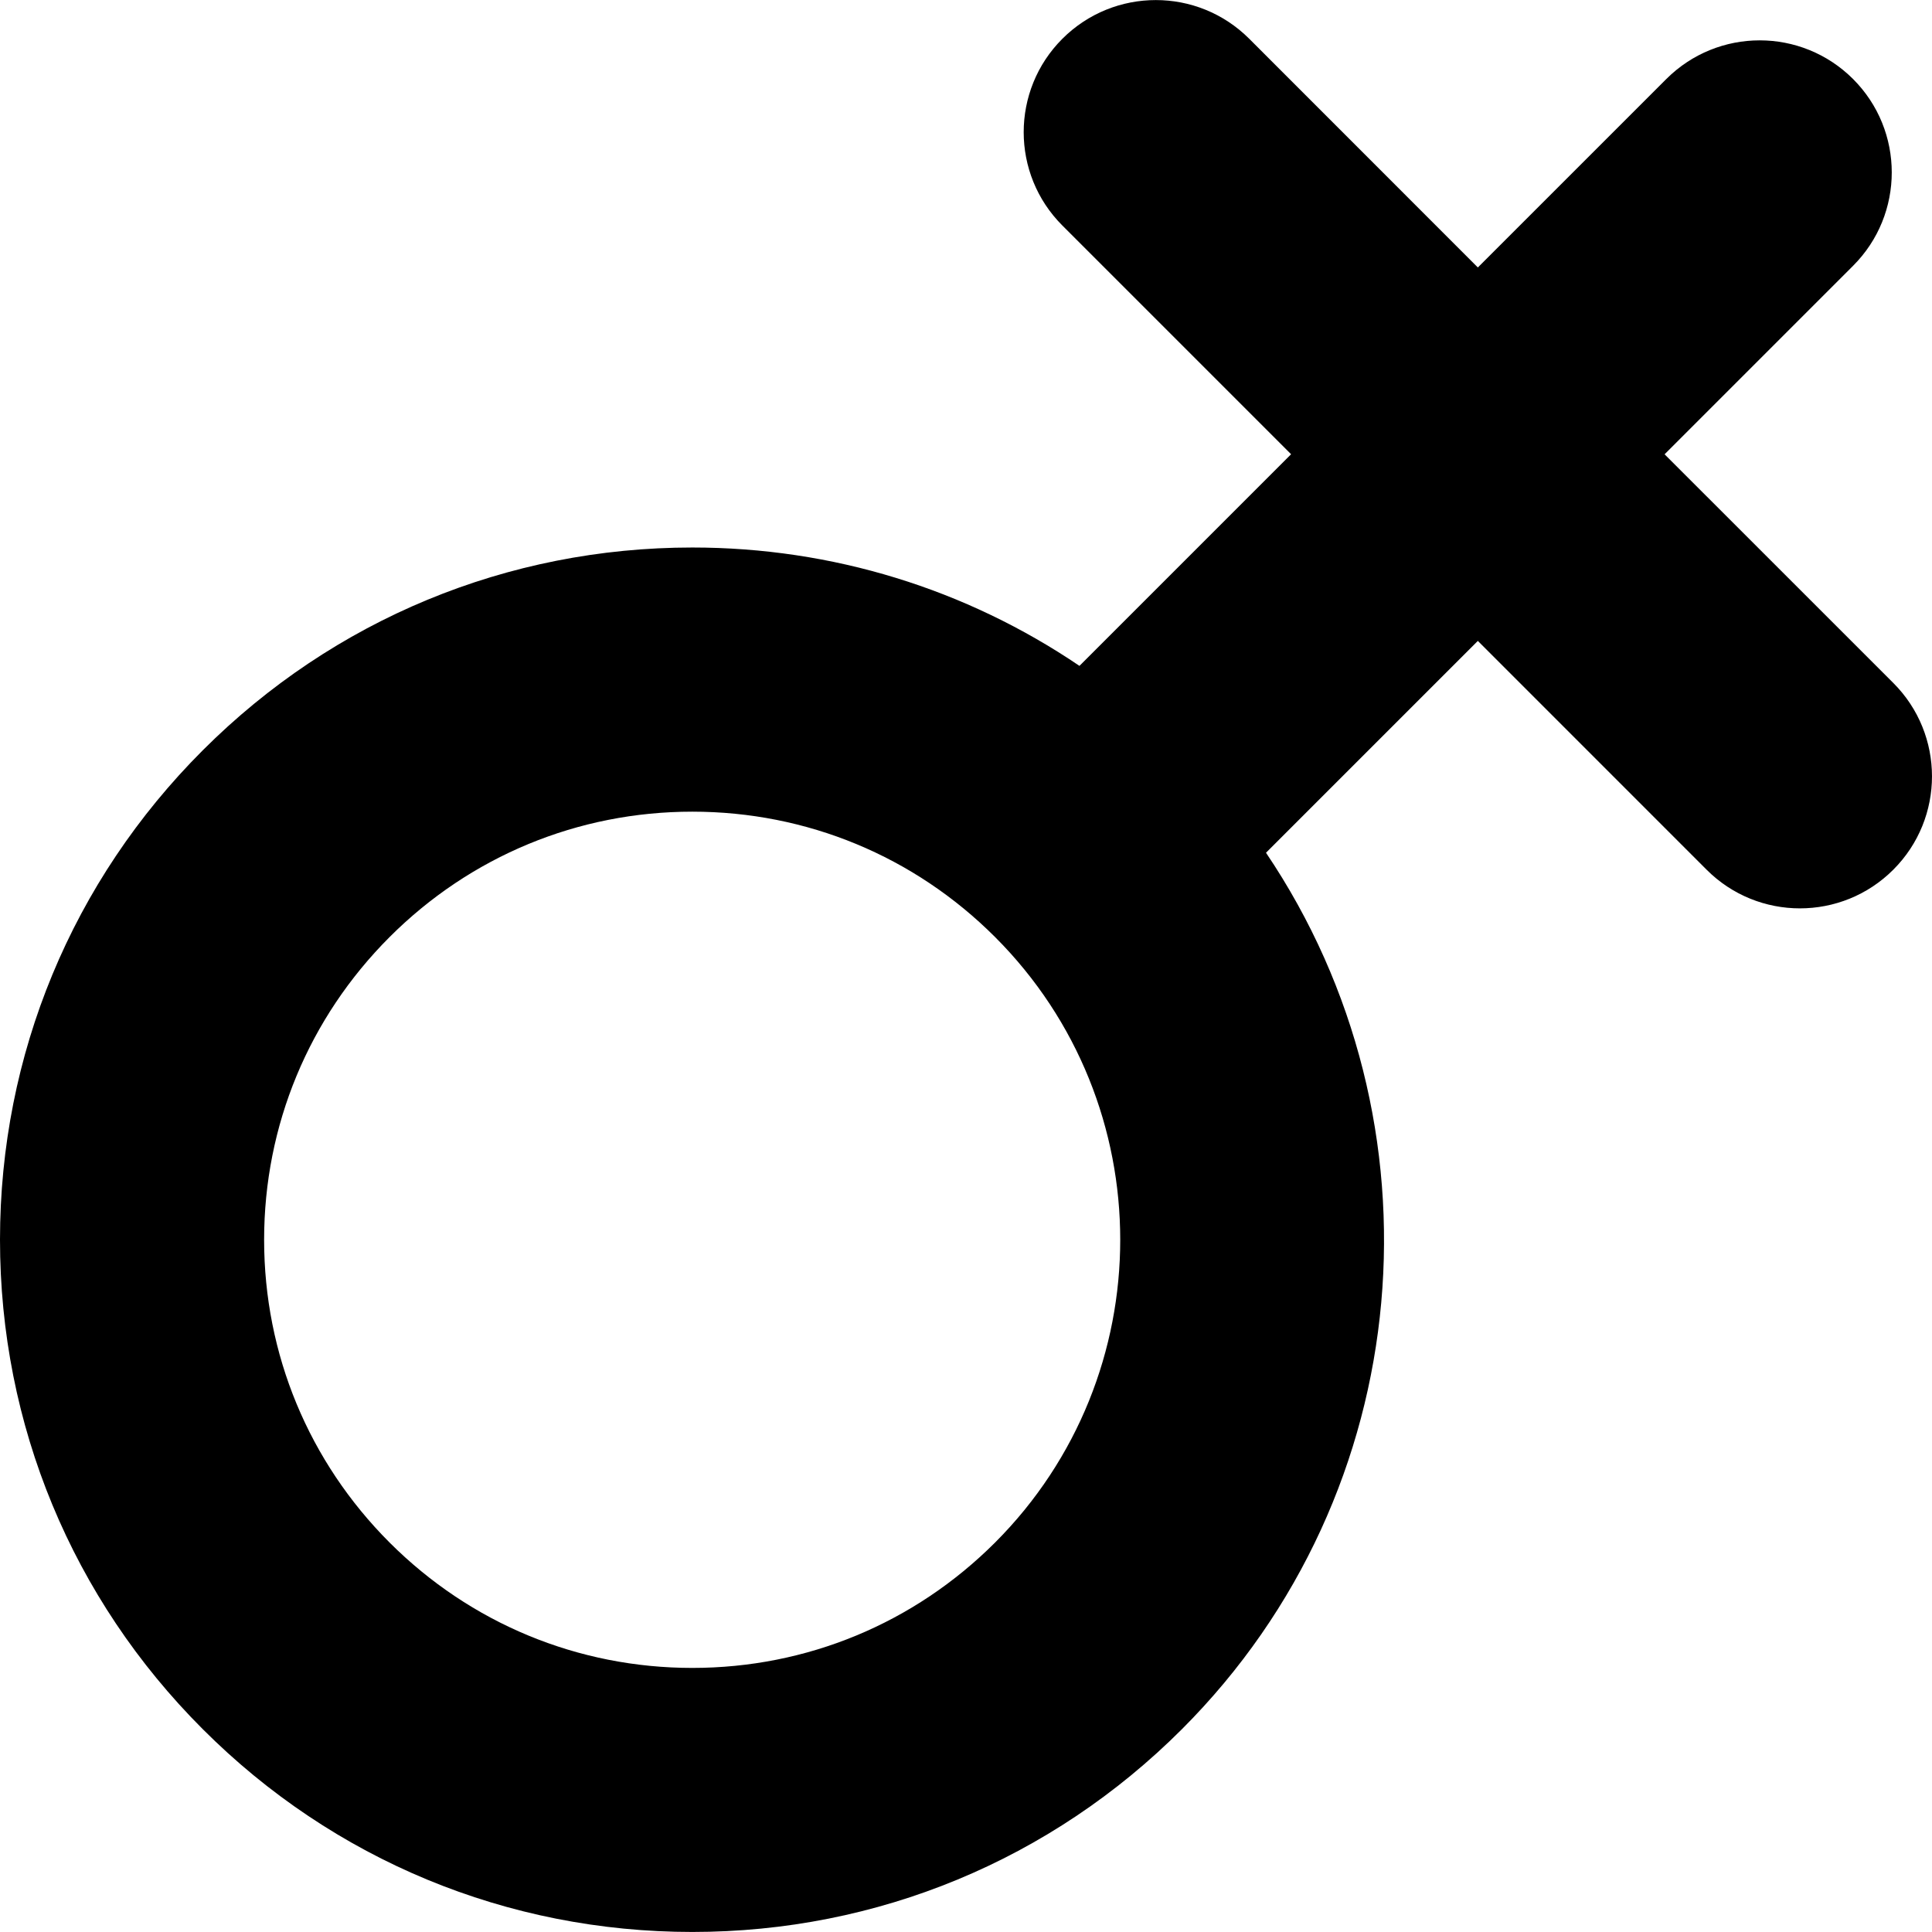 <?xml version="1.0" encoding="iso-8859-1"?>
<!-- Generator: Adobe Illustrator 16.0.0, SVG Export Plug-In . SVG Version: 6.00 Build 0)  -->
<!DOCTYPE svg PUBLIC "-//W3C//DTD SVG 1.1//EN" "http://www.w3.org/Graphics/SVG/1.1/DTD/svg11.dtd">
<svg version="1.1" id="Capa_1" xmlns="http://www.w3.org/2000/svg" xmlns:xlink="http://www.w3.org/1999/xlink" x="0px" y="0px"
	 width="45.718px" height="45.718px" viewBox="0 0 45.718 45.718" style="enable-background:new 0 0 45.718 45.718;"
	 xml:space="preserve">
<g>
	<path d="M44.802,16.161L39.39,10.75l4.46-4.46c1.221-1.22,1.221-3.199,0-4.42c-1.221-1.22-3.197-1.22-4.419,0l-4.46,4.459
		l-5.41-5.412c-1.222-1.221-3.199-1.22-4.421,0c-1.221,1.221-1.221,3.2,0,4.42l5.412,5.412l-5.008,5.008
		c-2.685-1.819-5.846-2.801-9.161-2.801c-4.376,0-8.489,1.704-11.583,4.797C1.705,20.846,0,24.96,0,29.336s1.705,8.491,4.8,11.584
		c3.094,3.095,7.207,4.797,11.583,4.797s8.489-1.703,11.584-4.797c5.629-5.631,6.288-14.372,1.991-20.741l5.013-5.013l5.412,5.413
		c0.609,0.61,1.409,0.916,2.209,0.916c0.801,0,1.6-0.305,2.21-0.915C46.023,19.36,46.023,17.381,44.802,16.161z M23.547,36.502
		c-1.914,1.913-4.457,2.967-7.164,2.967c-2.706,0-5.25-1.054-7.164-2.967c-1.913-1.914-2.969-4.457-2.969-7.164
		c0-2.706,1.056-5.25,2.969-7.164c1.914-1.913,4.458-2.967,7.164-2.967c2.707,0,5.25,1.053,7.163,2.966
		C27.496,26.124,27.496,32.551,23.547,36.502z"/>
</g>
<g>
</g>
<g>
</g>
<g>
</g>
<g>
</g>
<g>
</g>
<g>
</g>
<g>
</g>
<g>
</g>
<g>
</g>
<g>
</g>
<g>
</g>
<g>
</g>
<g>
</g>
<g>
</g>
<g>
</g>
</svg>
